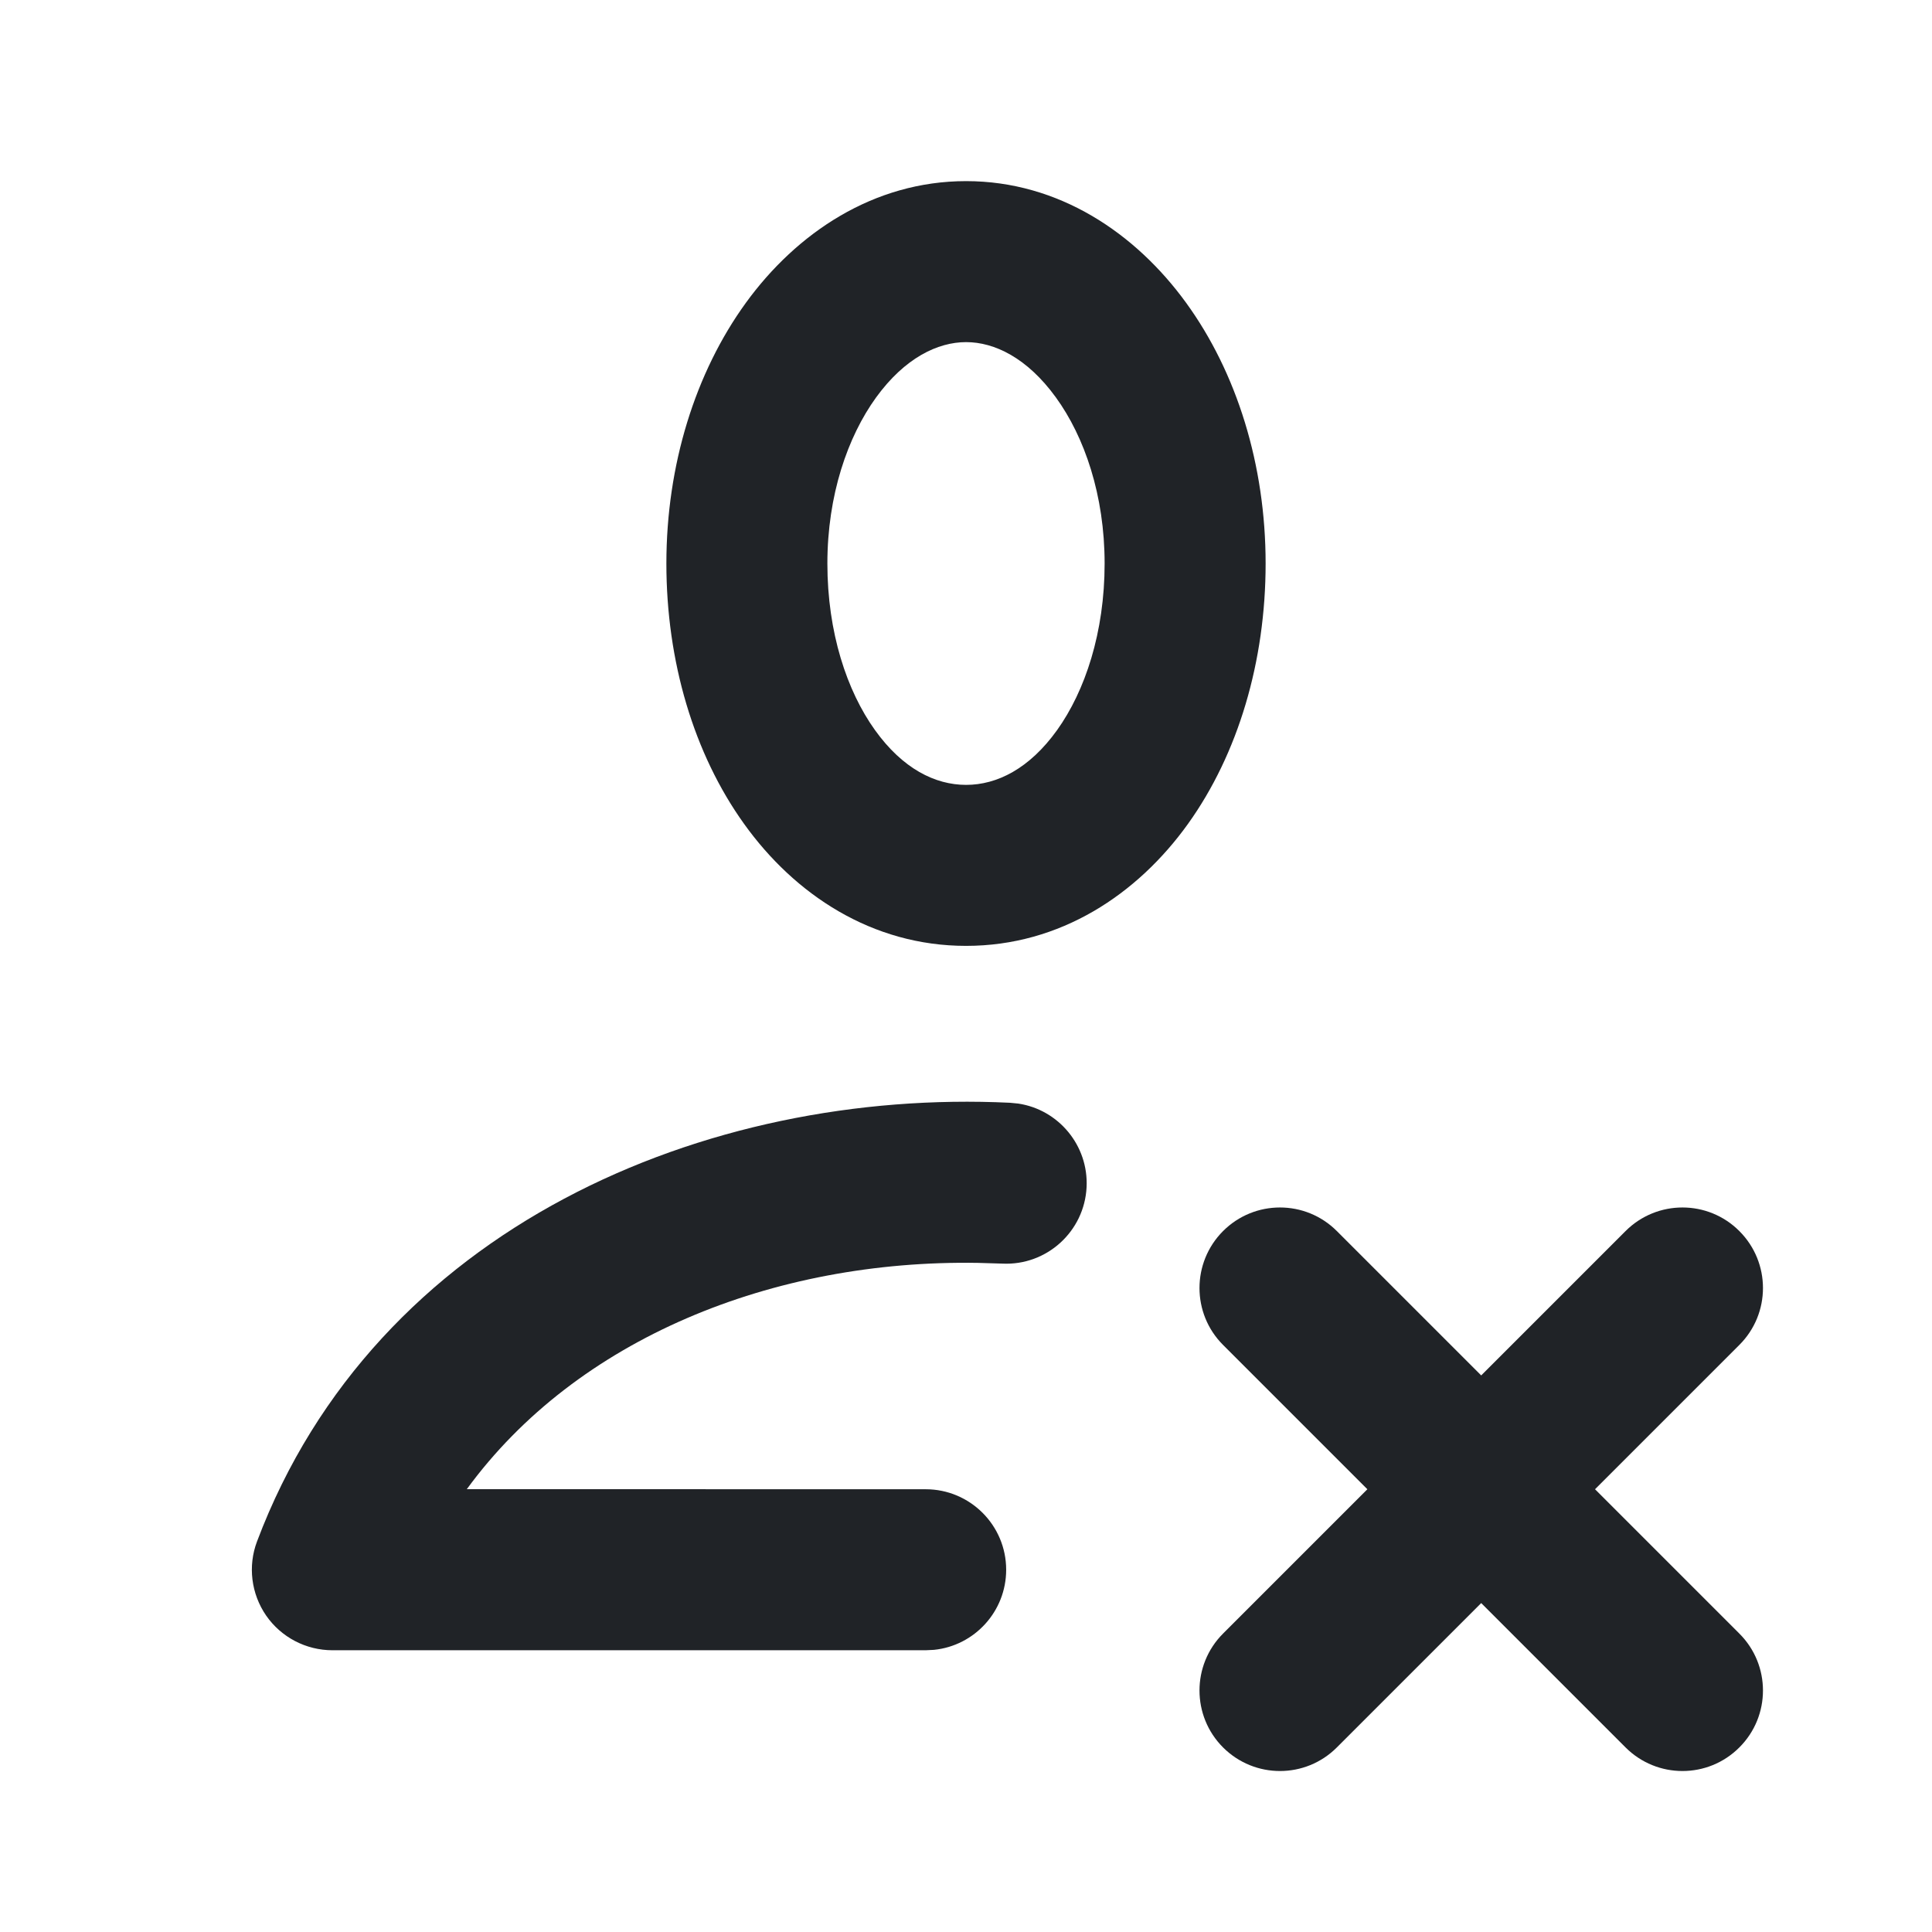 <svg width="24" height="24" viewBox="0 0 24 24" fill="none" xmlns="http://www.w3.org/2000/svg">
<path d="M20.193 15.293C20.584 14.902 21.217 14.902 21.607 15.293C21.998 15.684 21.998 16.317 21.607 16.707L19.814 18.5L21.607 20.293C21.998 20.683 21.998 21.317 21.607 21.707C21.217 22.098 20.584 22.098 20.193 21.707L18.4 19.914L16.607 21.707C16.217 22.098 15.584 22.098 15.193 21.707C14.803 21.317 14.803 20.683 15.193 20.293L16.986 18.5L15.193 16.707C14.803 16.317 14.803 15.684 15.193 15.293C15.584 14.902 16.217 14.902 16.607 15.293L18.4 17.086L20.193 15.293Z" fill="#202327"/>
<path d="M3.193 19.148C4.665 15.241 8.78 13.517 12.547 13.699L12.649 13.709C13.15 13.784 13.523 14.23 13.498 14.747C13.471 15.298 13.002 15.724 12.451 15.697L12.15 15.688C9.601 15.645 7.164 16.629 5.799 18.499L11.499 18.5C12.051 18.5 12.499 18.948 12.499 19.5C12.499 20.017 12.106 20.444 11.602 20.495L11.499 20.5H4.13C3.801 20.5 3.493 20.339 3.306 20.069C3.12 19.799 3.077 19.454 3.193 19.148Z" fill="#202327"/>
<path fill-rule="evenodd" clip-rule="evenodd" d="M12.001 2.25C13.152 2.25 14.105 2.895 14.734 3.761C15.364 4.628 15.722 5.776 15.722 7C15.722 8.214 15.382 9.363 14.758 10.234C14.129 11.111 13.171 11.75 12.001 11.75C10.83 11.75 9.871 11.111 9.243 10.234C8.618 9.363 8.278 8.214 8.278 7C8.278 5.777 8.637 4.628 9.266 3.761C9.895 2.895 10.85 2.25 12.001 2.25ZM12.001 4.25C11.649 4.25 11.241 4.445 10.884 4.936C10.529 5.426 10.278 6.153 10.278 7C10.278 7.857 10.521 8.584 10.869 9.069C11.213 9.549 11.616 9.75 12.001 9.75C12.385 9.75 12.788 9.549 13.132 9.069C13.479 8.584 13.722 7.857 13.722 7C13.722 6.152 13.472 5.426 13.116 4.936C12.76 4.445 12.353 4.25 12.001 4.25Z" fill="#202327"/>
</svg>
